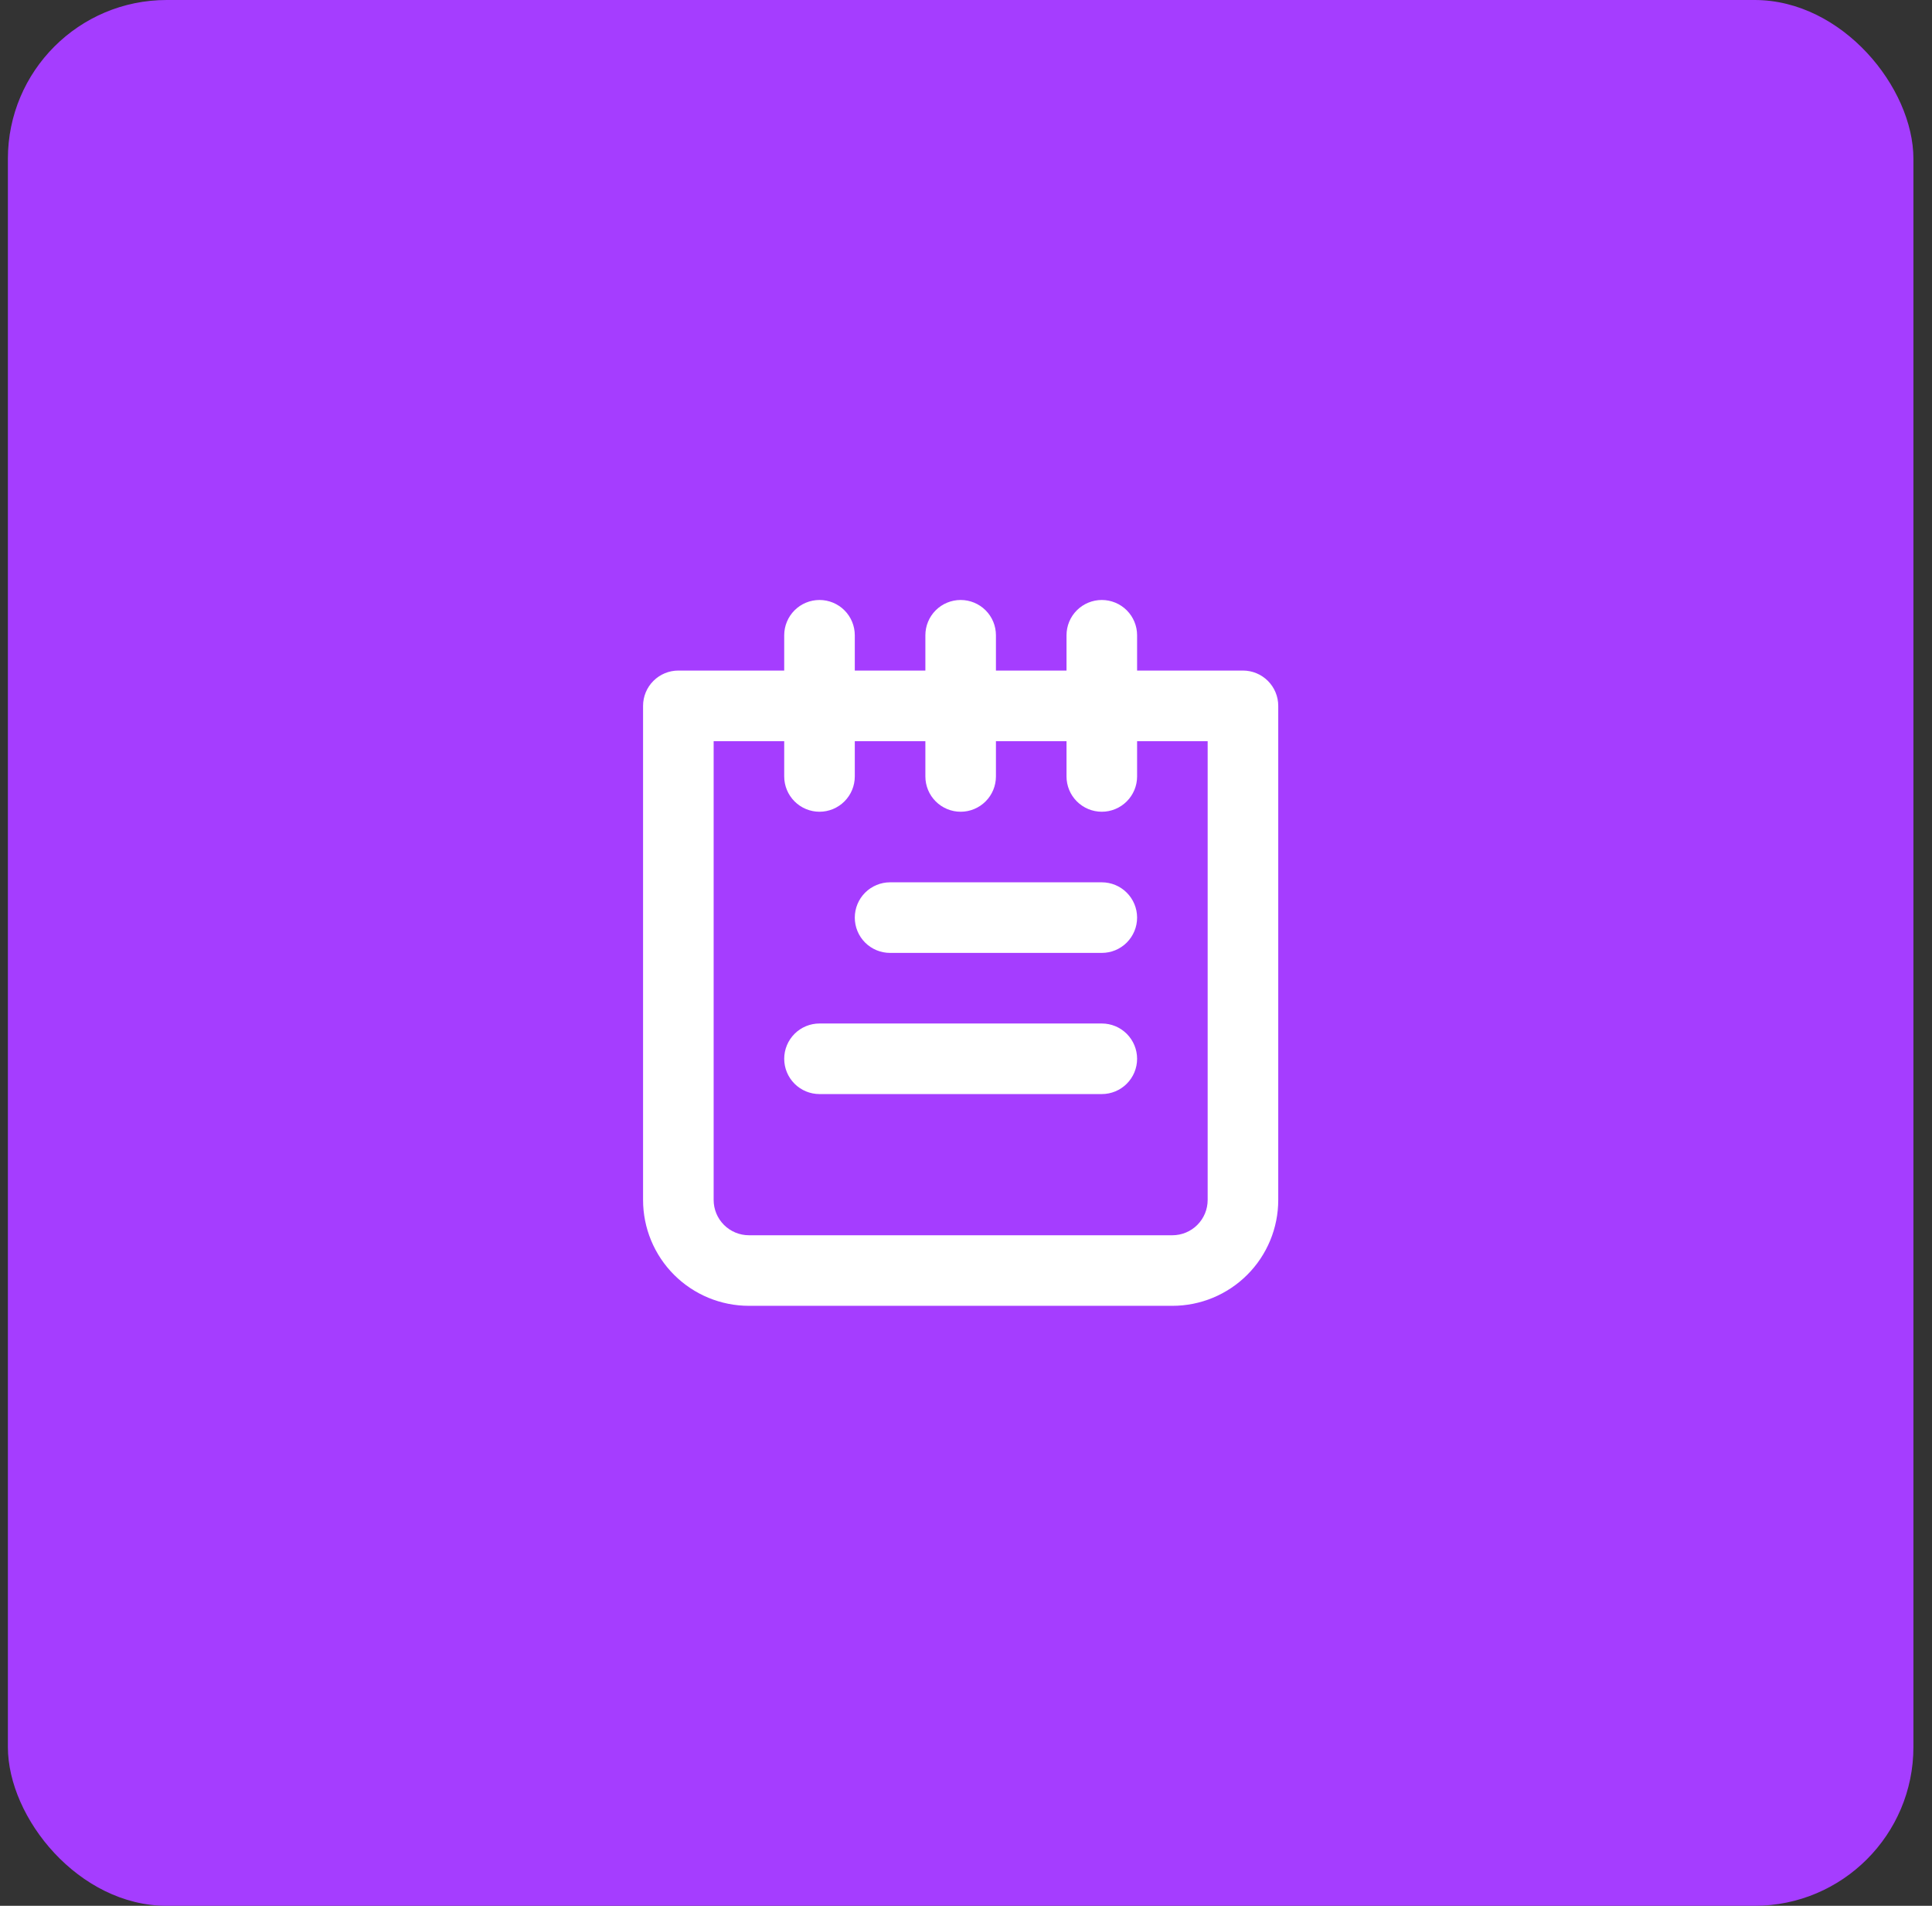 <svg width="73" height="72" viewBox="0 0 73 72" fill="none" xmlns="http://www.w3.org/2000/svg">
<rect x="0" y="0" width="73" height="72" fill="#333333" stroke="none"/>
<rect x="0.298" width="72" height="72" rx="6" fill="#A53DFF"/>
<path d="M41.631 38.667H30.965C30.611 38.667 30.272 38.807 30.022 39.057C29.772 39.307 29.631 39.647 29.631 40C29.631 40.354 29.772 40.693 30.022 40.943C30.272 41.193 30.611 41.333 30.965 41.333H41.631C41.985 41.333 42.324 41.193 42.574 40.943C42.824 40.693 42.965 40.354 42.965 40C42.965 39.647 42.824 39.307 42.574 39.057C42.324 38.807 41.985 38.667 41.631 38.667ZM41.631 33.333H33.631C33.278 33.333 32.938 33.474 32.688 33.724C32.438 33.974 32.298 34.313 32.298 34.667C32.298 35.02 32.438 35.359 32.688 35.61C32.938 35.86 33.278 36 33.631 36H41.631C41.985 36 42.324 35.86 42.574 35.61C42.824 35.359 42.965 35.02 42.965 34.667C42.965 34.313 42.824 33.974 42.574 33.724C42.324 33.474 41.985 33.333 41.631 33.333ZM46.965 25.333H42.965V24C42.965 23.646 42.824 23.307 42.574 23.057C42.324 22.807 41.985 22.667 41.631 22.667C41.278 22.667 40.938 22.807 40.688 23.057C40.438 23.307 40.298 23.646 40.298 24V25.333H37.631V24C37.631 23.646 37.491 23.307 37.241 23.057C36.991 22.807 36.652 22.667 36.298 22.667C35.944 22.667 35.605 22.807 35.355 23.057C35.105 23.307 34.965 23.646 34.965 24V25.333H32.298V24C32.298 23.646 32.157 23.307 31.907 23.057C31.657 22.807 31.318 22.667 30.965 22.667C30.611 22.667 30.272 22.807 30.022 23.057C29.772 23.307 29.631 23.646 29.631 24V25.333H25.631C25.278 25.333 24.939 25.474 24.689 25.724C24.438 25.974 24.298 26.313 24.298 26.667V45.333C24.298 46.394 24.719 47.412 25.47 48.162C26.22 48.912 27.237 49.333 28.298 49.333H44.298C45.359 49.333 46.376 48.912 47.126 48.162C47.877 47.412 48.298 46.394 48.298 45.333V26.667C48.298 26.313 48.157 25.974 47.907 25.724C47.657 25.474 47.318 25.333 46.965 25.333ZM45.631 45.333C45.631 45.687 45.491 46.026 45.241 46.276C44.991 46.526 44.652 46.667 44.298 46.667H28.298C27.944 46.667 27.605 46.526 27.355 46.276C27.105 46.026 26.965 45.687 26.965 45.333V28H29.631V29.333C29.631 29.687 29.772 30.026 30.022 30.276C30.272 30.526 30.611 30.667 30.965 30.667C31.318 30.667 31.657 30.526 31.907 30.276C32.157 30.026 32.298 29.687 32.298 29.333V28H34.965V29.333C34.965 29.687 35.105 30.026 35.355 30.276C35.605 30.526 35.944 30.667 36.298 30.667C36.652 30.667 36.991 30.526 37.241 30.276C37.491 30.026 37.631 29.687 37.631 29.333V28H40.298V29.333C40.298 29.687 40.438 30.026 40.688 30.276C40.938 30.526 41.278 30.667 41.631 30.667C41.985 30.667 42.324 30.526 42.574 30.276C42.824 30.026 42.965 29.687 42.965 29.333V28H45.631V45.333Z" fill="white"/>
</svg>
